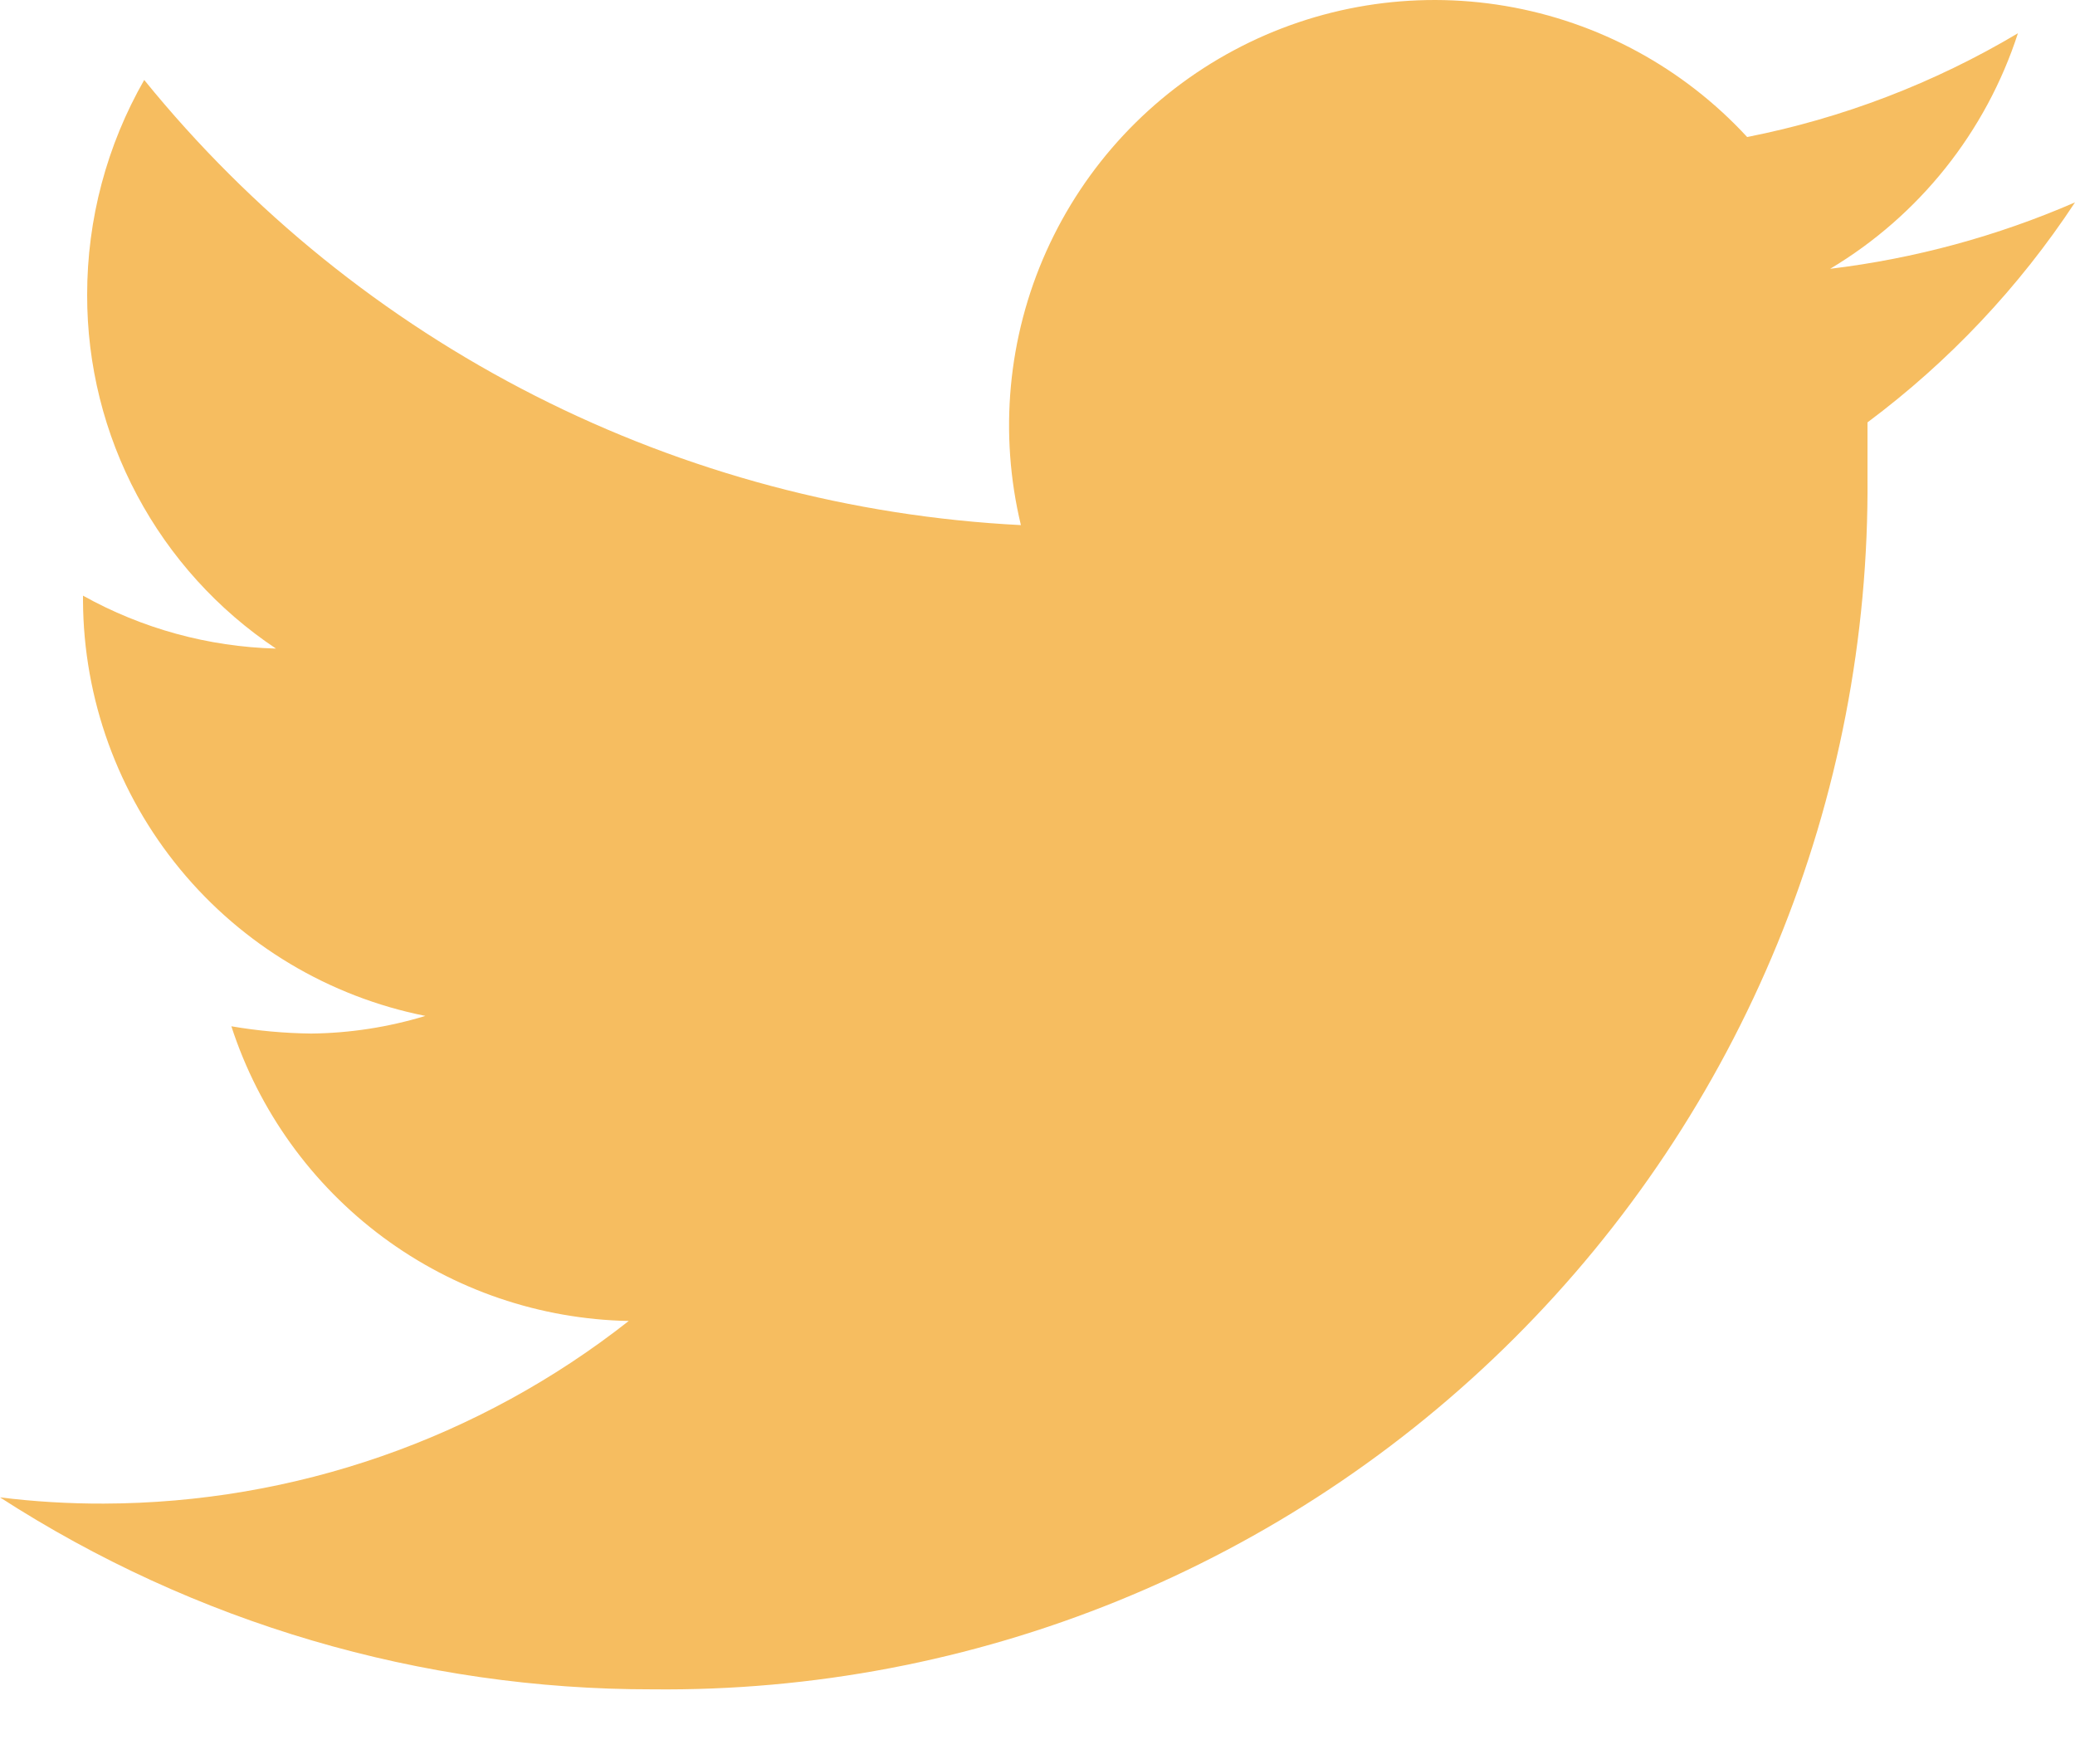 <svg width="40" height="34" viewBox="0 0 40 34" fill="none" xmlns="http://www.w3.org/2000/svg" xmlns:xlink="http://www.w3.org/1999/xlink">
<path d="M40,3.901C38.497,4.553 36.907,4.985 35.28,5.181C36.996,4.156 38.283,2.543 38.9,0.641C37.287,1.601 35.522,2.278 33.68,2.641C32.449,1.306 30.81,0.418 29.02,0.115C27.229,-0.188 25.389,0.112 23.788,0.968C22.186,1.823 20.914,3.186 20.17,4.843C19.427,6.499 19.255,8.356 19.68,10.121C16.419,9.956 13.229,9.107 10.317,7.629C7.406,6.151 4.838,4.077 2.78,1.541C2.058,2.802 1.679,4.229 1.68,5.681C1.677,7.03 2.008,8.358 2.644,9.548C3.279,10.738 4.198,11.753 5.32,12.501C4.016,12.466 2.74,12.116 1.6,11.481L1.6,11.581C1.61,13.471 2.272,15.299 3.475,16.757C4.677,18.215 6.347,19.212 8.2,19.581C7.487,19.798 6.746,19.913 6,19.921C5.484,19.915 4.969,19.868 4.46,19.781C4.988,21.407 6.009,22.827 7.382,23.846C8.755,24.864 10.411,25.428 12.12,25.461C9.234,27.732 5.672,28.971 2,28.981C1.331,28.983 0.663,28.943 0,28.861C3.749,31.282 8.118,32.567 12.58,32.561C15.659,32.593 18.714,32.011 21.566,30.849C24.418,29.687 27.01,27.969 29.19,25.794C31.371,23.619 33.096,21.032 34.265,18.183C35.434,15.334 36.024,12.281 36,9.201C36,8.861 36,8.501 36,8.141C37.569,6.971 38.923,5.536 40,3.901Z" fill="#F6BD60"/>
</svg>
